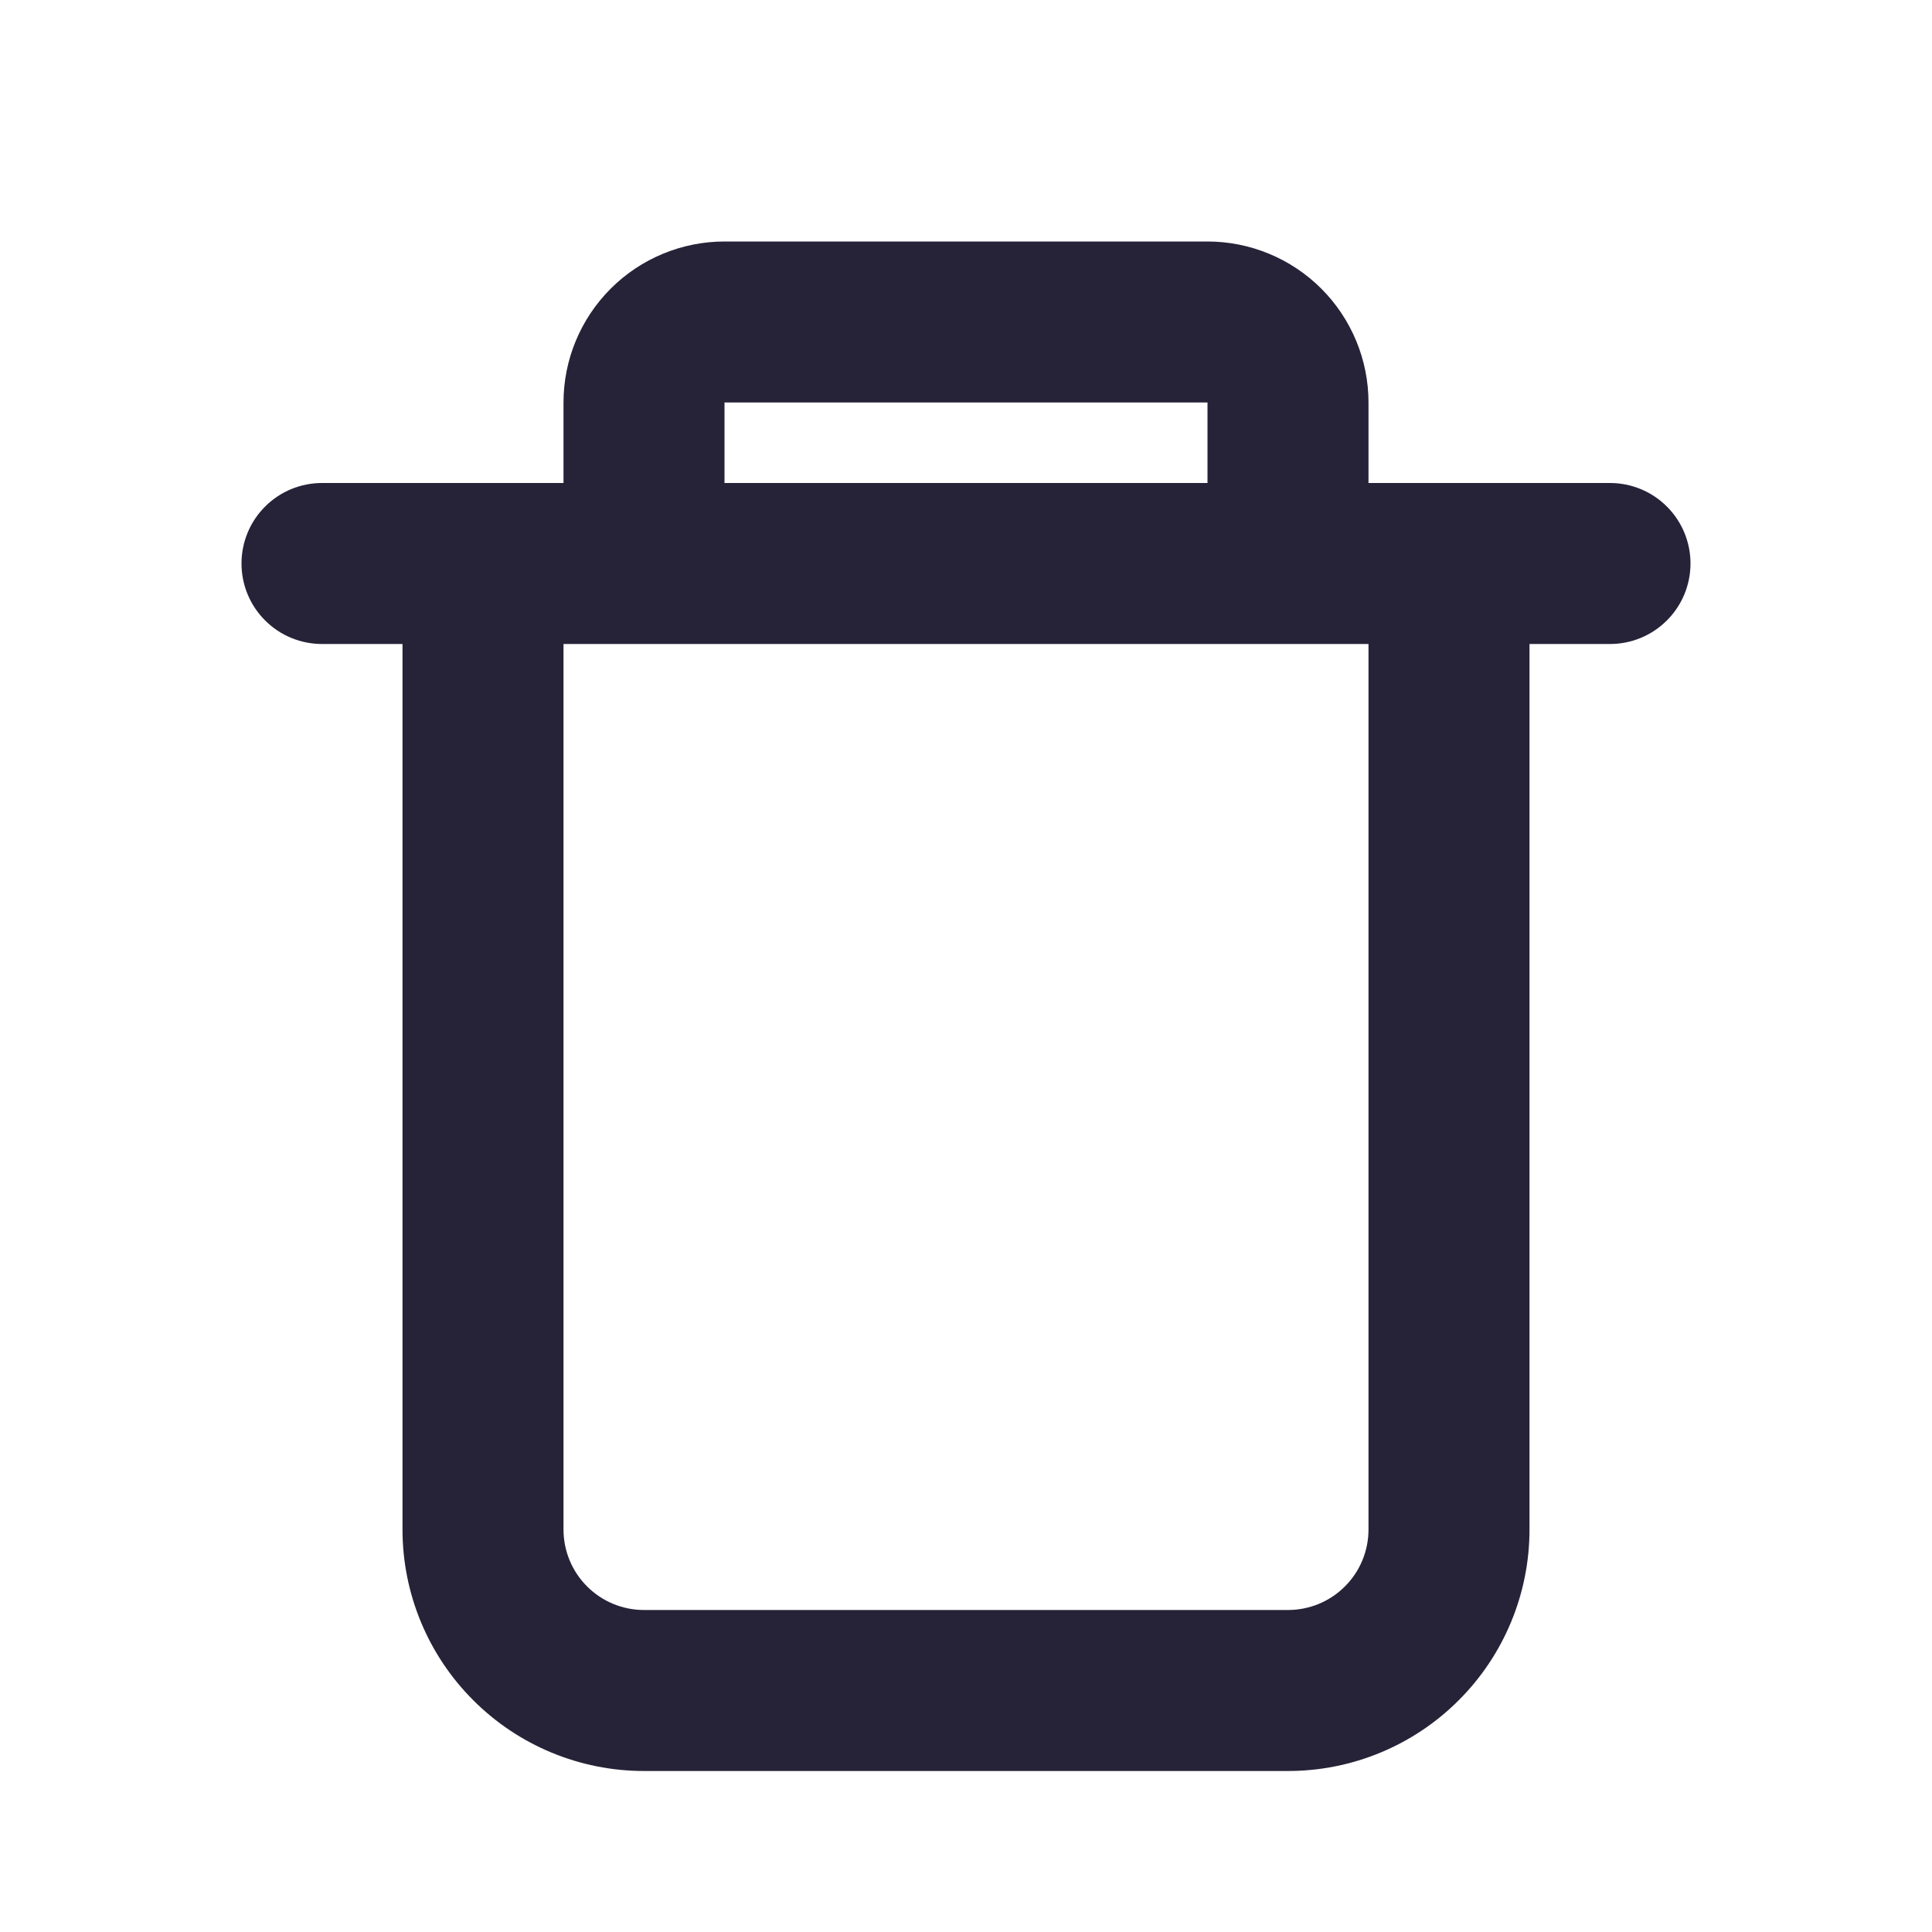 <svg width="24" height="24" viewBox="0 0 24 24" fill="none" xmlns="http://www.w3.org/2000/svg">
<path fill-rule="evenodd" clip-rule="evenodd" d="M17 6V5C17 4.47 16.789 3.961 16.414 3.586C16.039 3.211 15.53 3 15 3H9C8.47 3 7.961 3.211 7.586 3.586C7.211 3.961 7 4.47 7 5V6H4C3.735 6 3.48 6.105 3.293 6.293C3.105 6.48 3 6.735 3 7C3 7.265 3.105 7.52 3.293 7.707C3.48 7.895 3.735 8 4 8H5V19C5 19.796 5.316 20.559 5.879 21.121C6.441 21.684 7.204 22 8 22H16C16.796 22 17.559 21.684 18.121 21.121C18.684 20.559 19 19.796 19 19V8H20C20.265 8 20.52 7.895 20.707 7.707C20.895 7.52 21 7.265 21 7C21 6.735 20.895 6.48 20.707 6.293C20.52 6.105 20.265 6 20 6H17ZM15 5H9V6H15V5ZM17 8H7V19C7 19.265 7.105 19.52 7.293 19.707C7.48 19.895 7.735 20 8 20H16C16.265 20 16.52 19.895 16.707 19.707C16.895 19.52 17 19.265 17 19V8Z" fill="#262338"/>
</svg>
